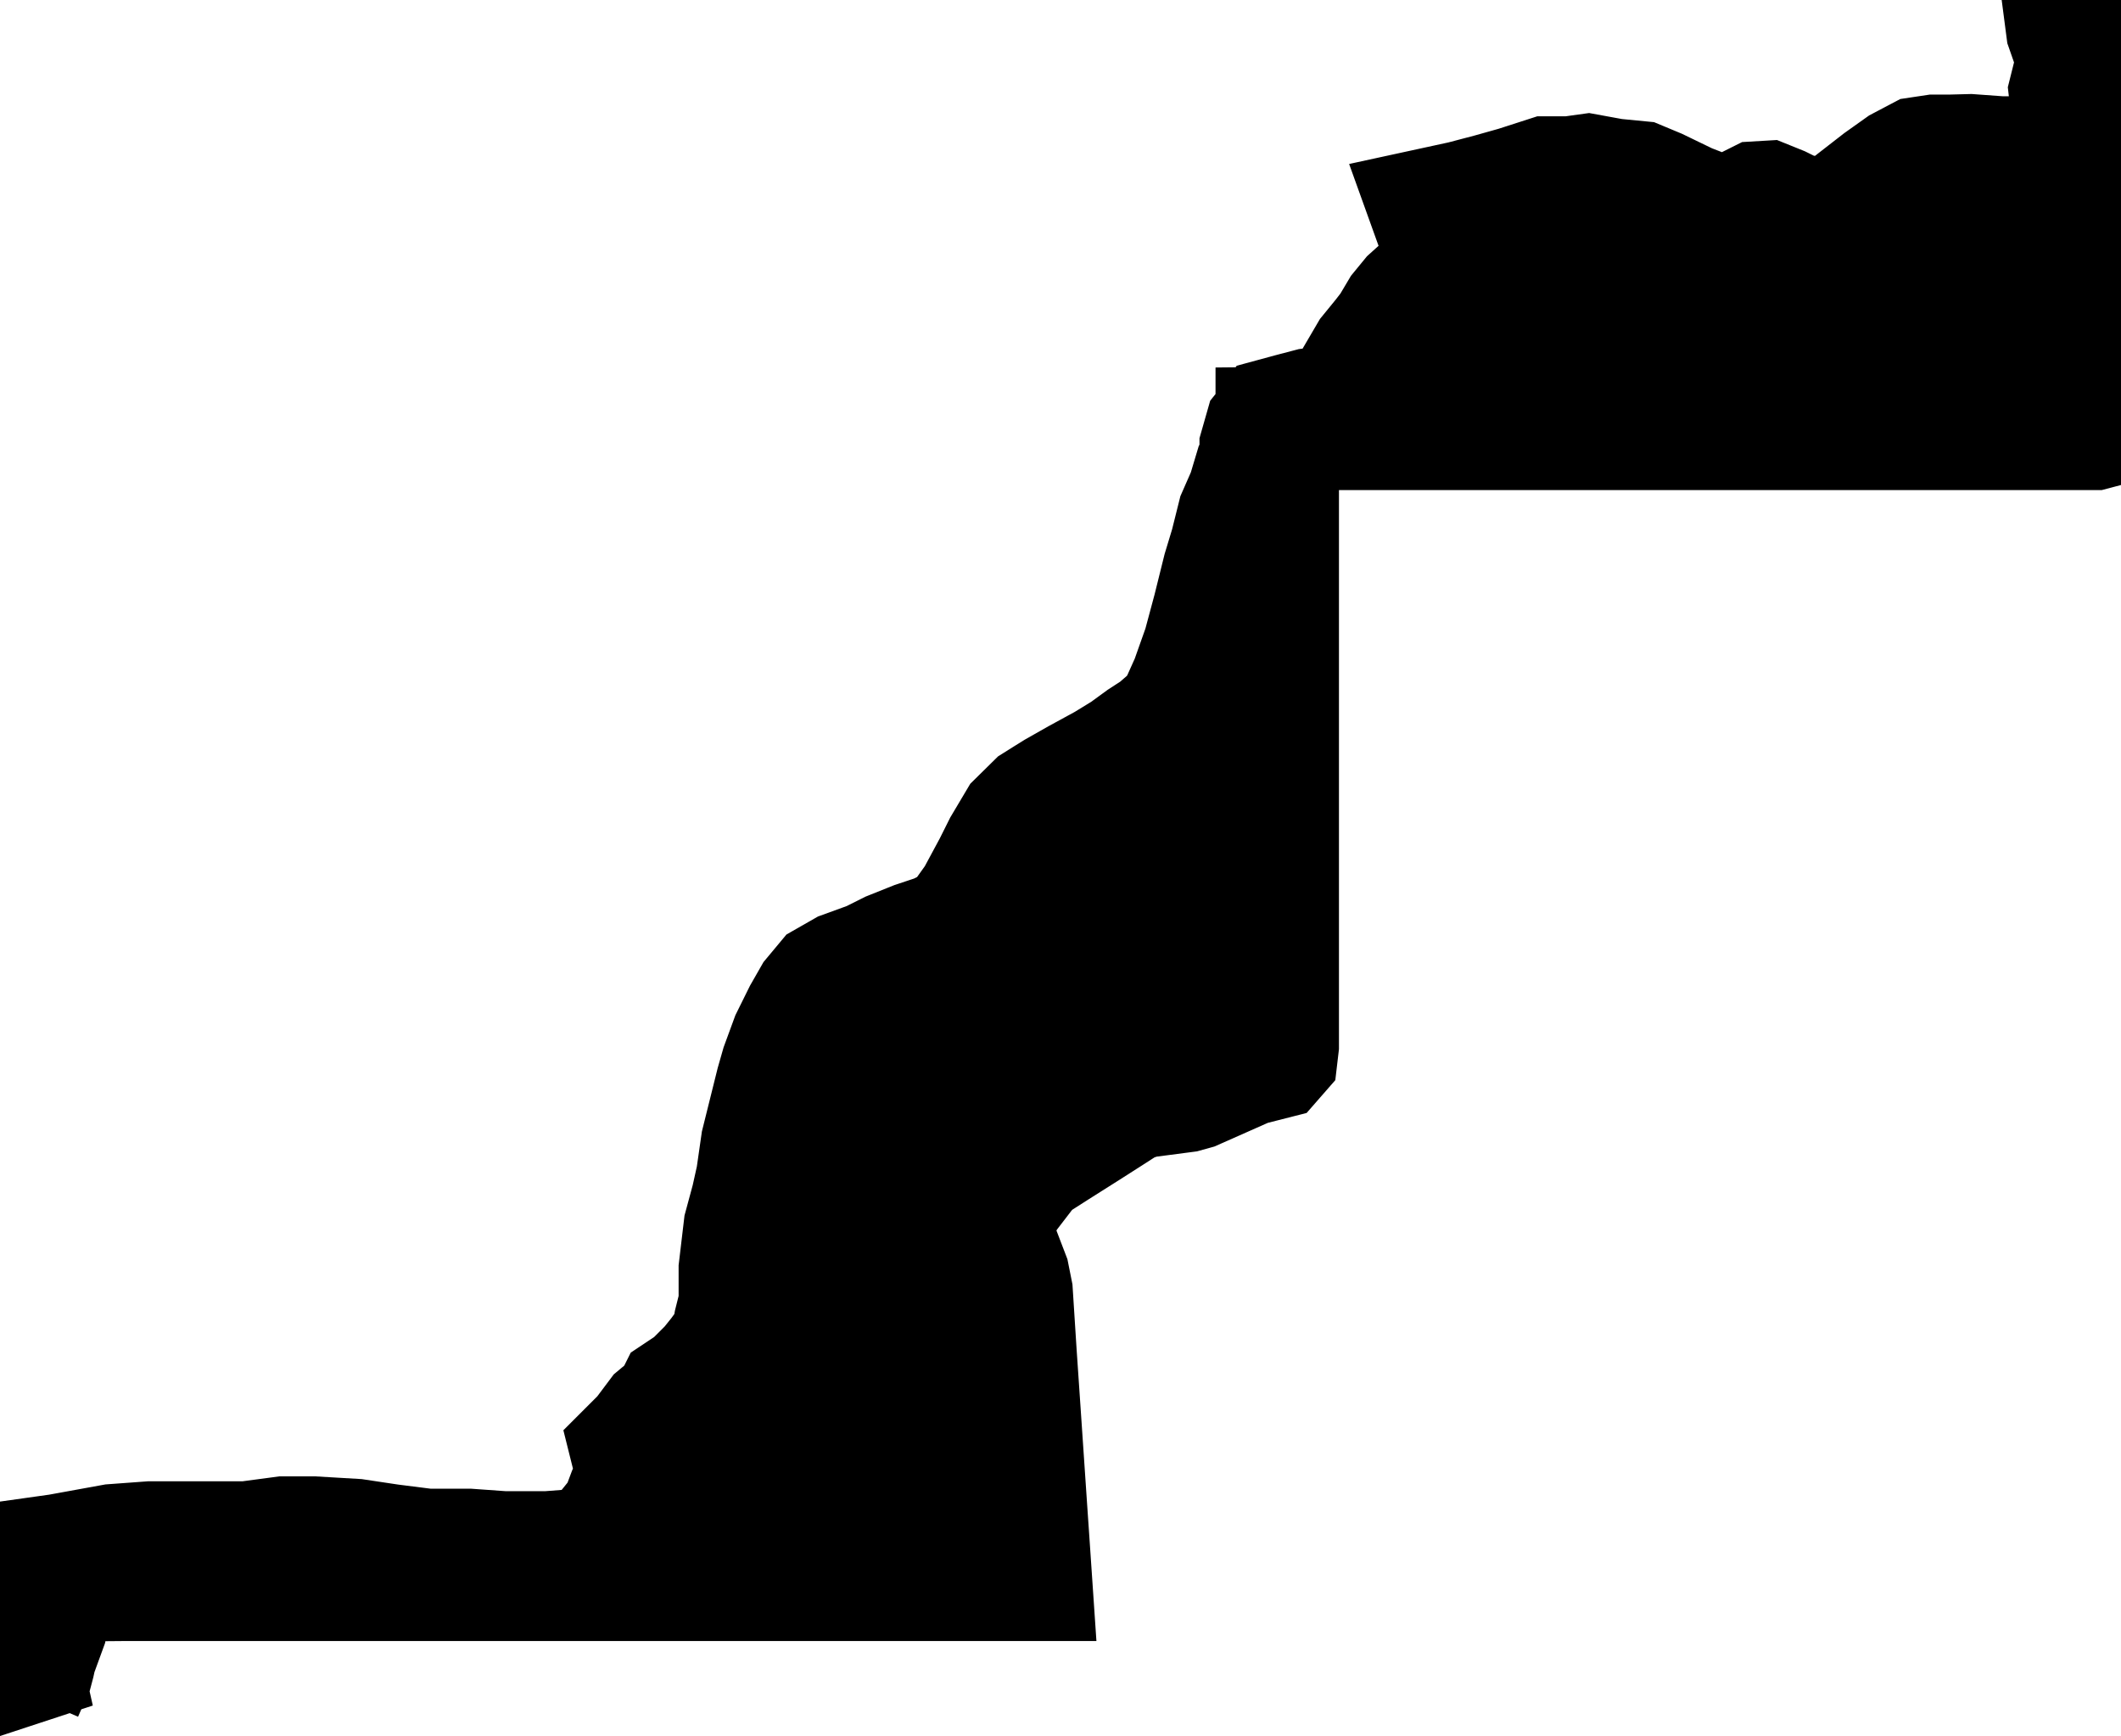 <svg xmlns="http://www.w3.org/2000/svg" viewBox="0 0 8.592 7.032"><path d="M8.372 0.069 L8.372 0.069 L8.436 0.069 L8.506 0.069 L8.506 0.163 L8.506 0.257 L8.506 0.351 L8.506 0.445 L8.507 0.459 L8.507 0.498 L8.507 0.558 L8.507 0.637 L8.507 0.73 L8.507 0.833 L8.507 0.944 L8.507 1.058 L8.507 1.173 L8.508 1.284 L8.508 1.387 L8.508 1.48 L8.508 1.559 L8.508 1.619 L8.508 1.658 L8.508 1.672 L8.508 1.717 L8.501 1.73 L8.482 1.735 L8.397 1.735 L8.296 1.735 L8.195 1.735 L8.095 1.735 L7.994 1.735 L7.893 1.735 L7.792 1.735 L7.692 1.735 L7.591 1.735 L7.49 1.735 L7.39 1.735 L7.289 1.735 L7.188 1.735 L7.087 1.735 L6.987 1.735 L6.886 1.735 L6.785 1.735 L6.684 1.735 L6.584 1.735 L6.483 1.735 L6.382 1.735 L6.282 1.735 L6.181 1.735 L6.08 1.735 L5.979 1.735 L5.879 1.735 L5.778 1.735 L5.677 1.735 L5.576 1.735 L5.476 1.735 L5.375 1.735 L5.274 1.735 L5.174 1.736 L5.174 1.811 L5.174 1.887 L5.174 1.962 L5.174 2.038 L5.174 2.113 L5.174 2.189 L5.174 2.265 L5.174 2.34 L5.174 2.416 L5.174 2.491 L5.174 2.567 L5.174 2.643 L5.174 2.718 L5.174 2.794 L5.174 2.869 L5.174 2.945 L5.174 3.021 L5.174 3.096 L5.174 3.172 L5.174 3.247 L5.174 3.323 L5.174 3.399 L5.174 3.474 L5.174 3.55 L5.174 3.625 L5.174 3.701 L5.174 3.776 L5.174 3.852 L5.174 3.928 L5.174 4.003 L5.174 4.079 L5.174 4.154 L5.174 4.235 L5.17 4.269 L5.156 4.285 L5.054 4.311 L4.835 4.408 L4.799 4.418 L4.631 4.44 L4.569 4.46 L4.507 4.5 L4.399 4.569 L4.274 4.648 L4.174 4.712 L4.155 4.735 L4.069 4.847 L4.037 4.91 L4.023 4.978 L4.034 5.042 L4.083 5.17 L4.096 5.235 L4.112 5.485 L4.129 5.735 L4.157 6.148 L4.163 6.235 L4.174 6.397 L4.027 6.397 L3.986 6.397 L3.869 6.397 L3.687 6.397 L3.452 6.397 L3.173 6.397 L2.893 6.397 L2.862 6.397 L2.53 6.397 L2.187 6.397 L1.843 6.397 L1.511 6.397 L1.2 6.397 L0.921 6.397 L0.686 6.397 L0.504 6.397 L0.387 6.398 L0.346 6.398 L0.23 6.398 L0.221 6.406 L0.203 6.493 L0.184 6.588 L0.142 6.703 L0.135 6.735 L0.111 6.826 L0.108 6.856 L0.132 6.963 L0.121 6.938 L0.089 6.893 L0.084 6.868 L0.087 6.854 L0.097 6.831 L0.098 6.816 L0.098 6.769 L0.103 6.751 L0.121 6.7 L0.162 6.401 L0.171 6.365 L0.174 6.351 L0.175 6.31 L0.239 6.301 L0.459 6.261 L0.609 6.25 L0.999 6.25 L1.149 6.23 L1.269 6.23 L1.439 6.24 L1.579 6.261 L1.729 6.28 L1.899 6.28 L2.039 6.29 L2.219 6.29 L2.349 6.28 L2.439 6.23 L2.519 6.131 L2.549 6.051 L2.579 5.98 L2.569 5.91 L2.559 5.87 L2.609 5.82 L2.669 5.74 L2.729 5.69 L2.749 5.65 L2.809 5.61 L2.879 5.54 L2.919 5.49 L2.969 5.421 L2.979 5.36 L2.999 5.28 L2.999 5.14 L3.019 4.971 L3.049 4.86 L3.069 4.77 L3.089 4.631 L3.149 4.39 L3.169 4.32 L3.209 4.211 L3.259 4.11 L3.299 4.04 L3.349 3.98 L3.419 3.94 L3.529 3.9 L3.609 3.86 L3.709 3.82 L3.799 3.79 L3.879 3.75 L3.909 3.711 L3.959 3.641 L4.029 3.511 L4.069 3.431 L4.129 3.33 L4.199 3.261 L4.242 3.234 L4.279 3.211 L4.369 3.16 L4.479 3.1 L4.559 3.051 L4.629 3 L4.689 2.961 L4.759 2.9 L4.789 2.85 L4.829 2.761 L4.879 2.62 L4.919 2.471 L4.959 2.31 L4.989 2.211 L5.019 2.091 L5.059 2 L5.089 1.9 L5.109 1.86 L5.109 1.81 L5.129 1.74 L5.133 1.735 L5.159 1.7 L5.229 1.681 L5.309 1.66 L5.435 1.644 L5.472 1.627 L5.491 1.568 L5.505 1.517 L5.553 1.435 L5.606 1.37 L5.637 1.33 L5.678 1.261 L5.719 1.211 L5.79 1.147 L5.852 1.098 L5.873 1.047 L5.873 0.986 L5.829 0.937 L5.797 0.848 L5.926 0.82 L6.04 0.79 L6.143 0.761 L6.267 0.721 L6.36 0.721 L6.432 0.711 L6.536 0.73 L6.639 0.74 L6.711 0.77 L6.835 0.83 L6.938 0.87 L7 0.87 L7.067 0.85 L7.123 0.822 L7.157 0.82 L7.209 0.841 L7.29 0.881 L7.372 0.881 L7.455 0.87 L7.517 0.82 L7.62 0.74 L7.703 0.681 L7.777 0.642 L7.837 0.633 L7.904 0.633 L7.981 0.631 L8.105 0.64 L8.188 0.64 L8.301 0.627 L8.395 0.61 L8.436 0.58 L8.436 0.54 L8.415 0.48 L8.393 0.423 L8.387 0.37 L8.401 0.314 L8.415 0.27 L8.405 0.2 L8.376 0.117 L8.37 0.071 L8.372 0.069 Z" fill="black" stroke="black" stroke-width="0.5" vector-effect="non-scaling-stroke"/></svg>